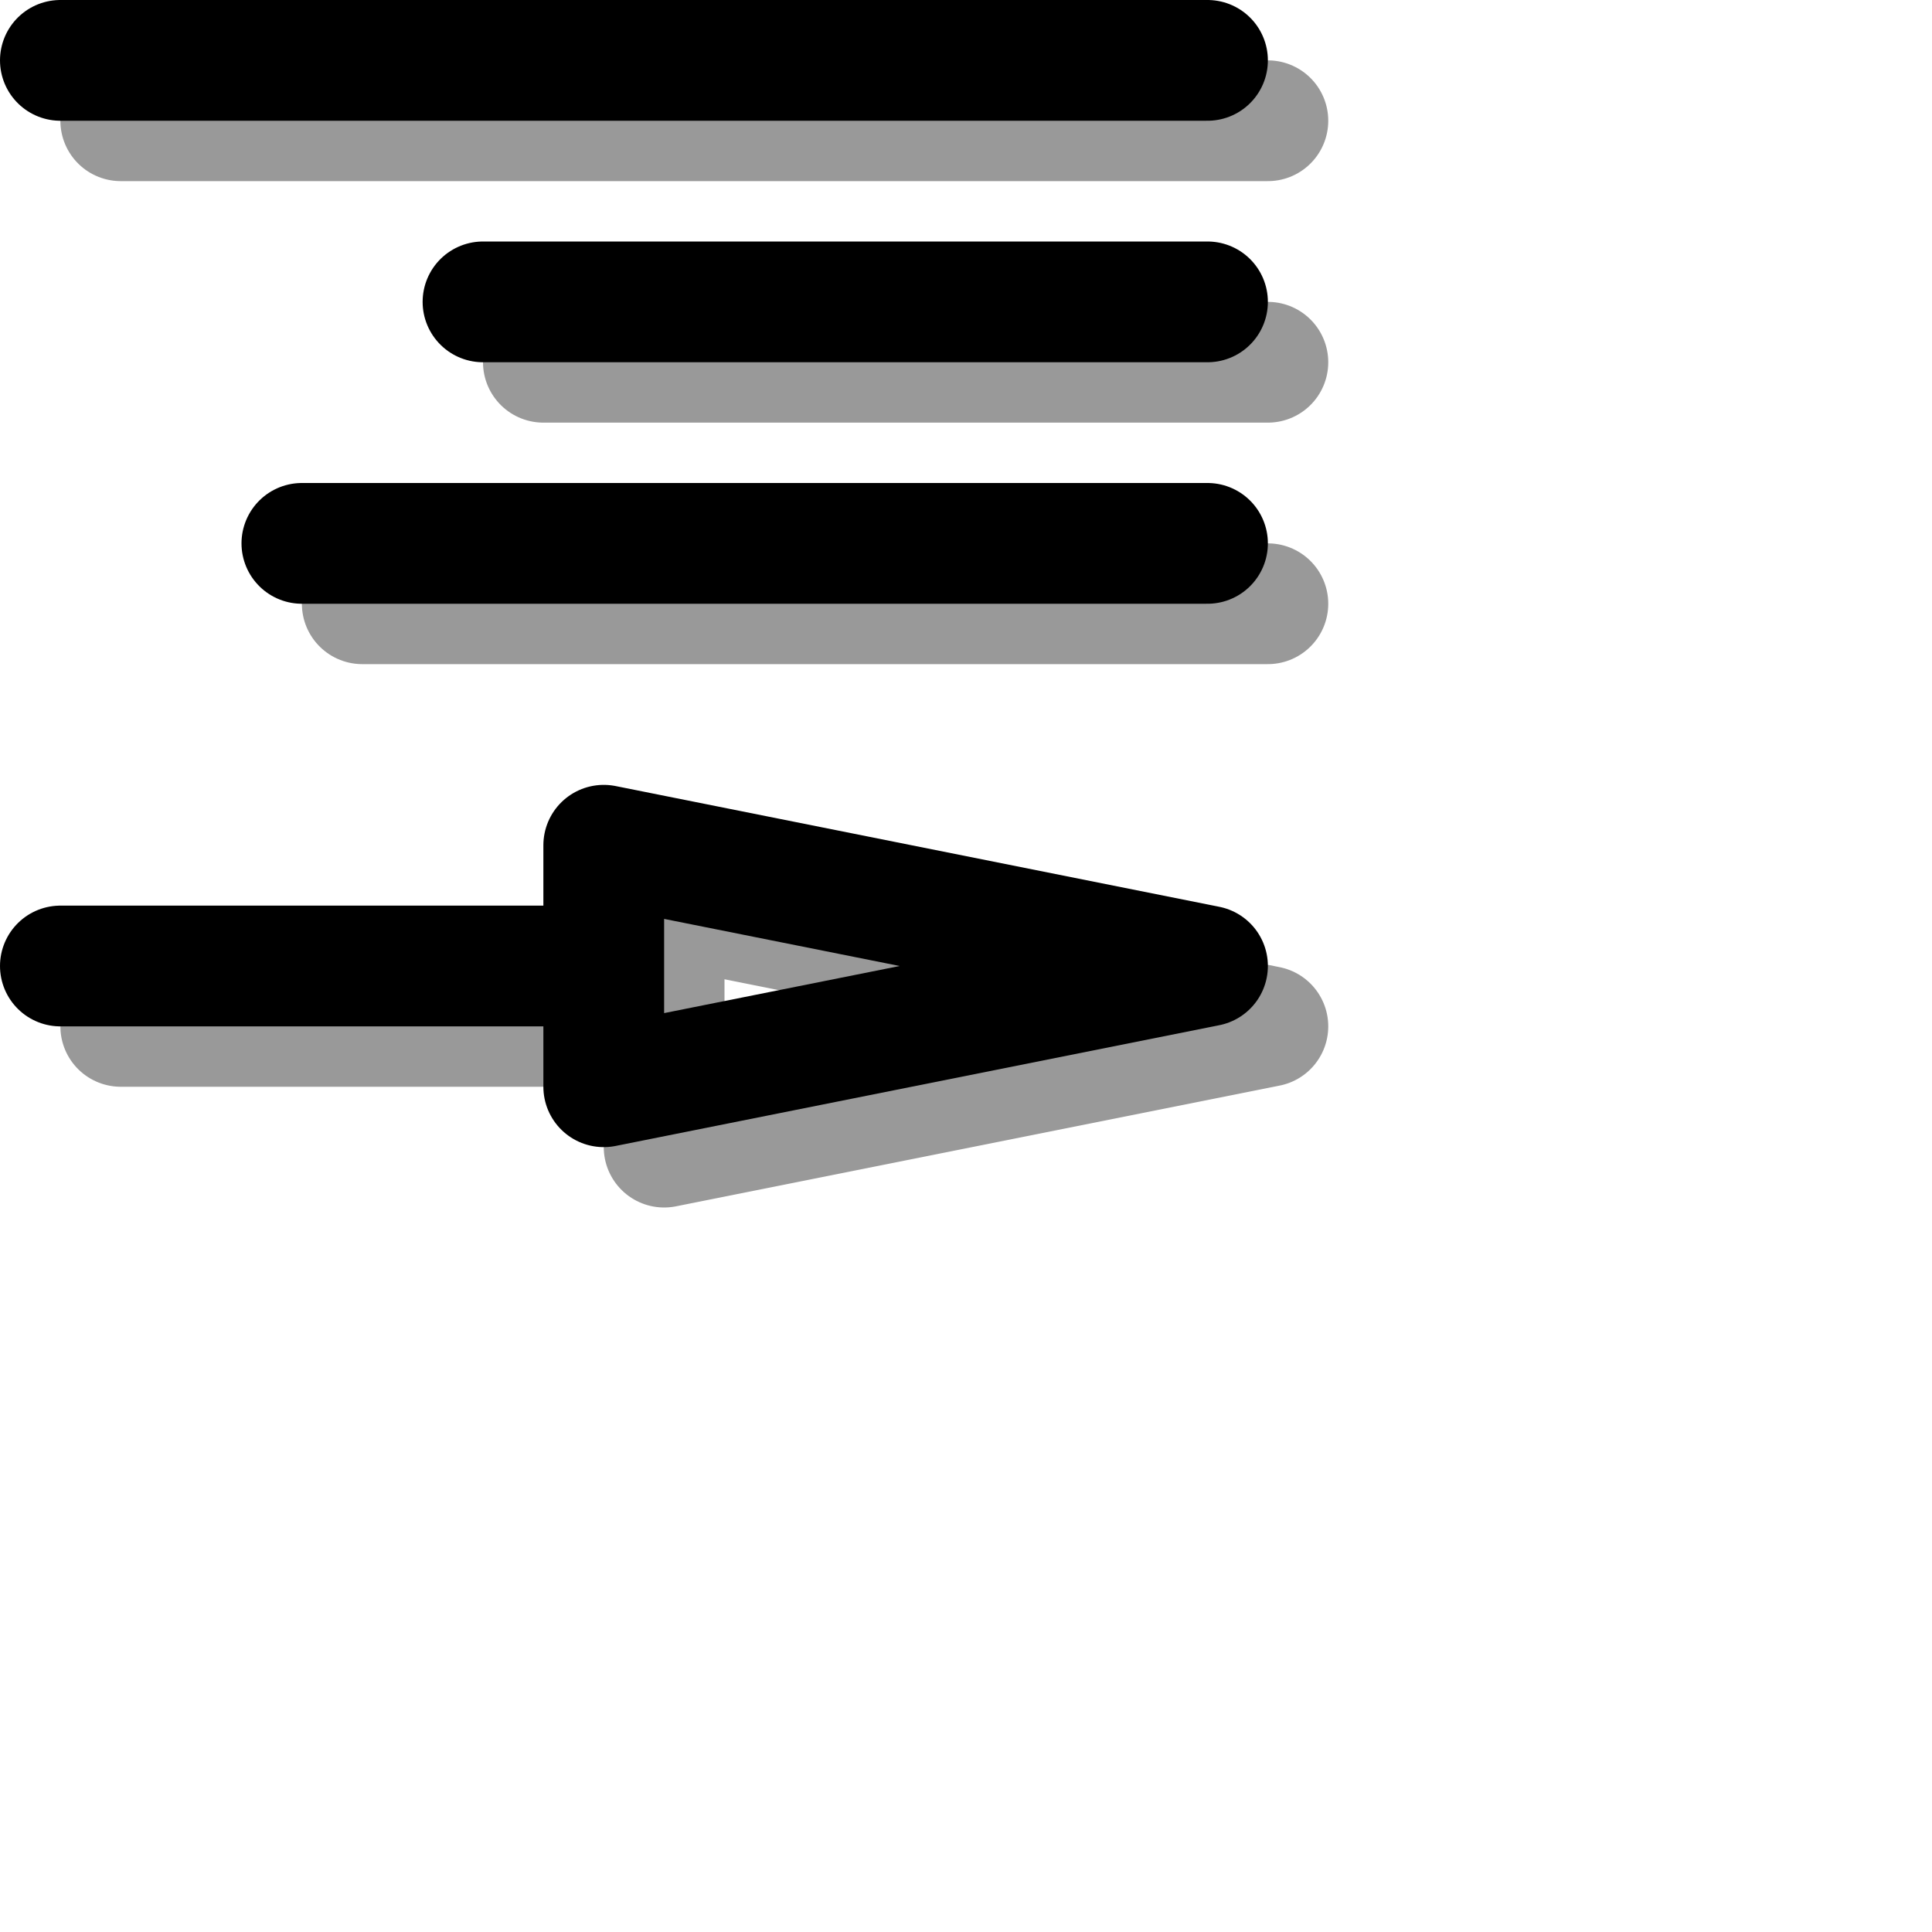 <?xml version="1.0" encoding="UTF-8" standalone="yes"?>
<svg version="1.1" width="64" height="64" color-interpolation="linearRGB"
     xmlns:svg="http://www.w3.org/2000/svg" xmlns="http://www.w3.org/2000/svg">
 <g>
  <path style="fill:none; stroke:#000000; stroke-opacity:0.4; stroke-width:4; stroke-linecap:round; stroke-linejoin:round"
        d="M40 2H2
           M16 10H40
           M10 18H40
           M2 32H20V36L40 32L20 28V32"
        transform="matrix(1,0,0,1,2,2)"
  />
  <path style="fill:none; stroke:#000000; stroke-width:4; stroke-linecap:round; stroke-linejoin:round"
        d="M40 2H2
           M16 10H40
           M10 18H40
           M2 32H20V36L40 32L20 28V32"
  />
 </g>
</svg>

